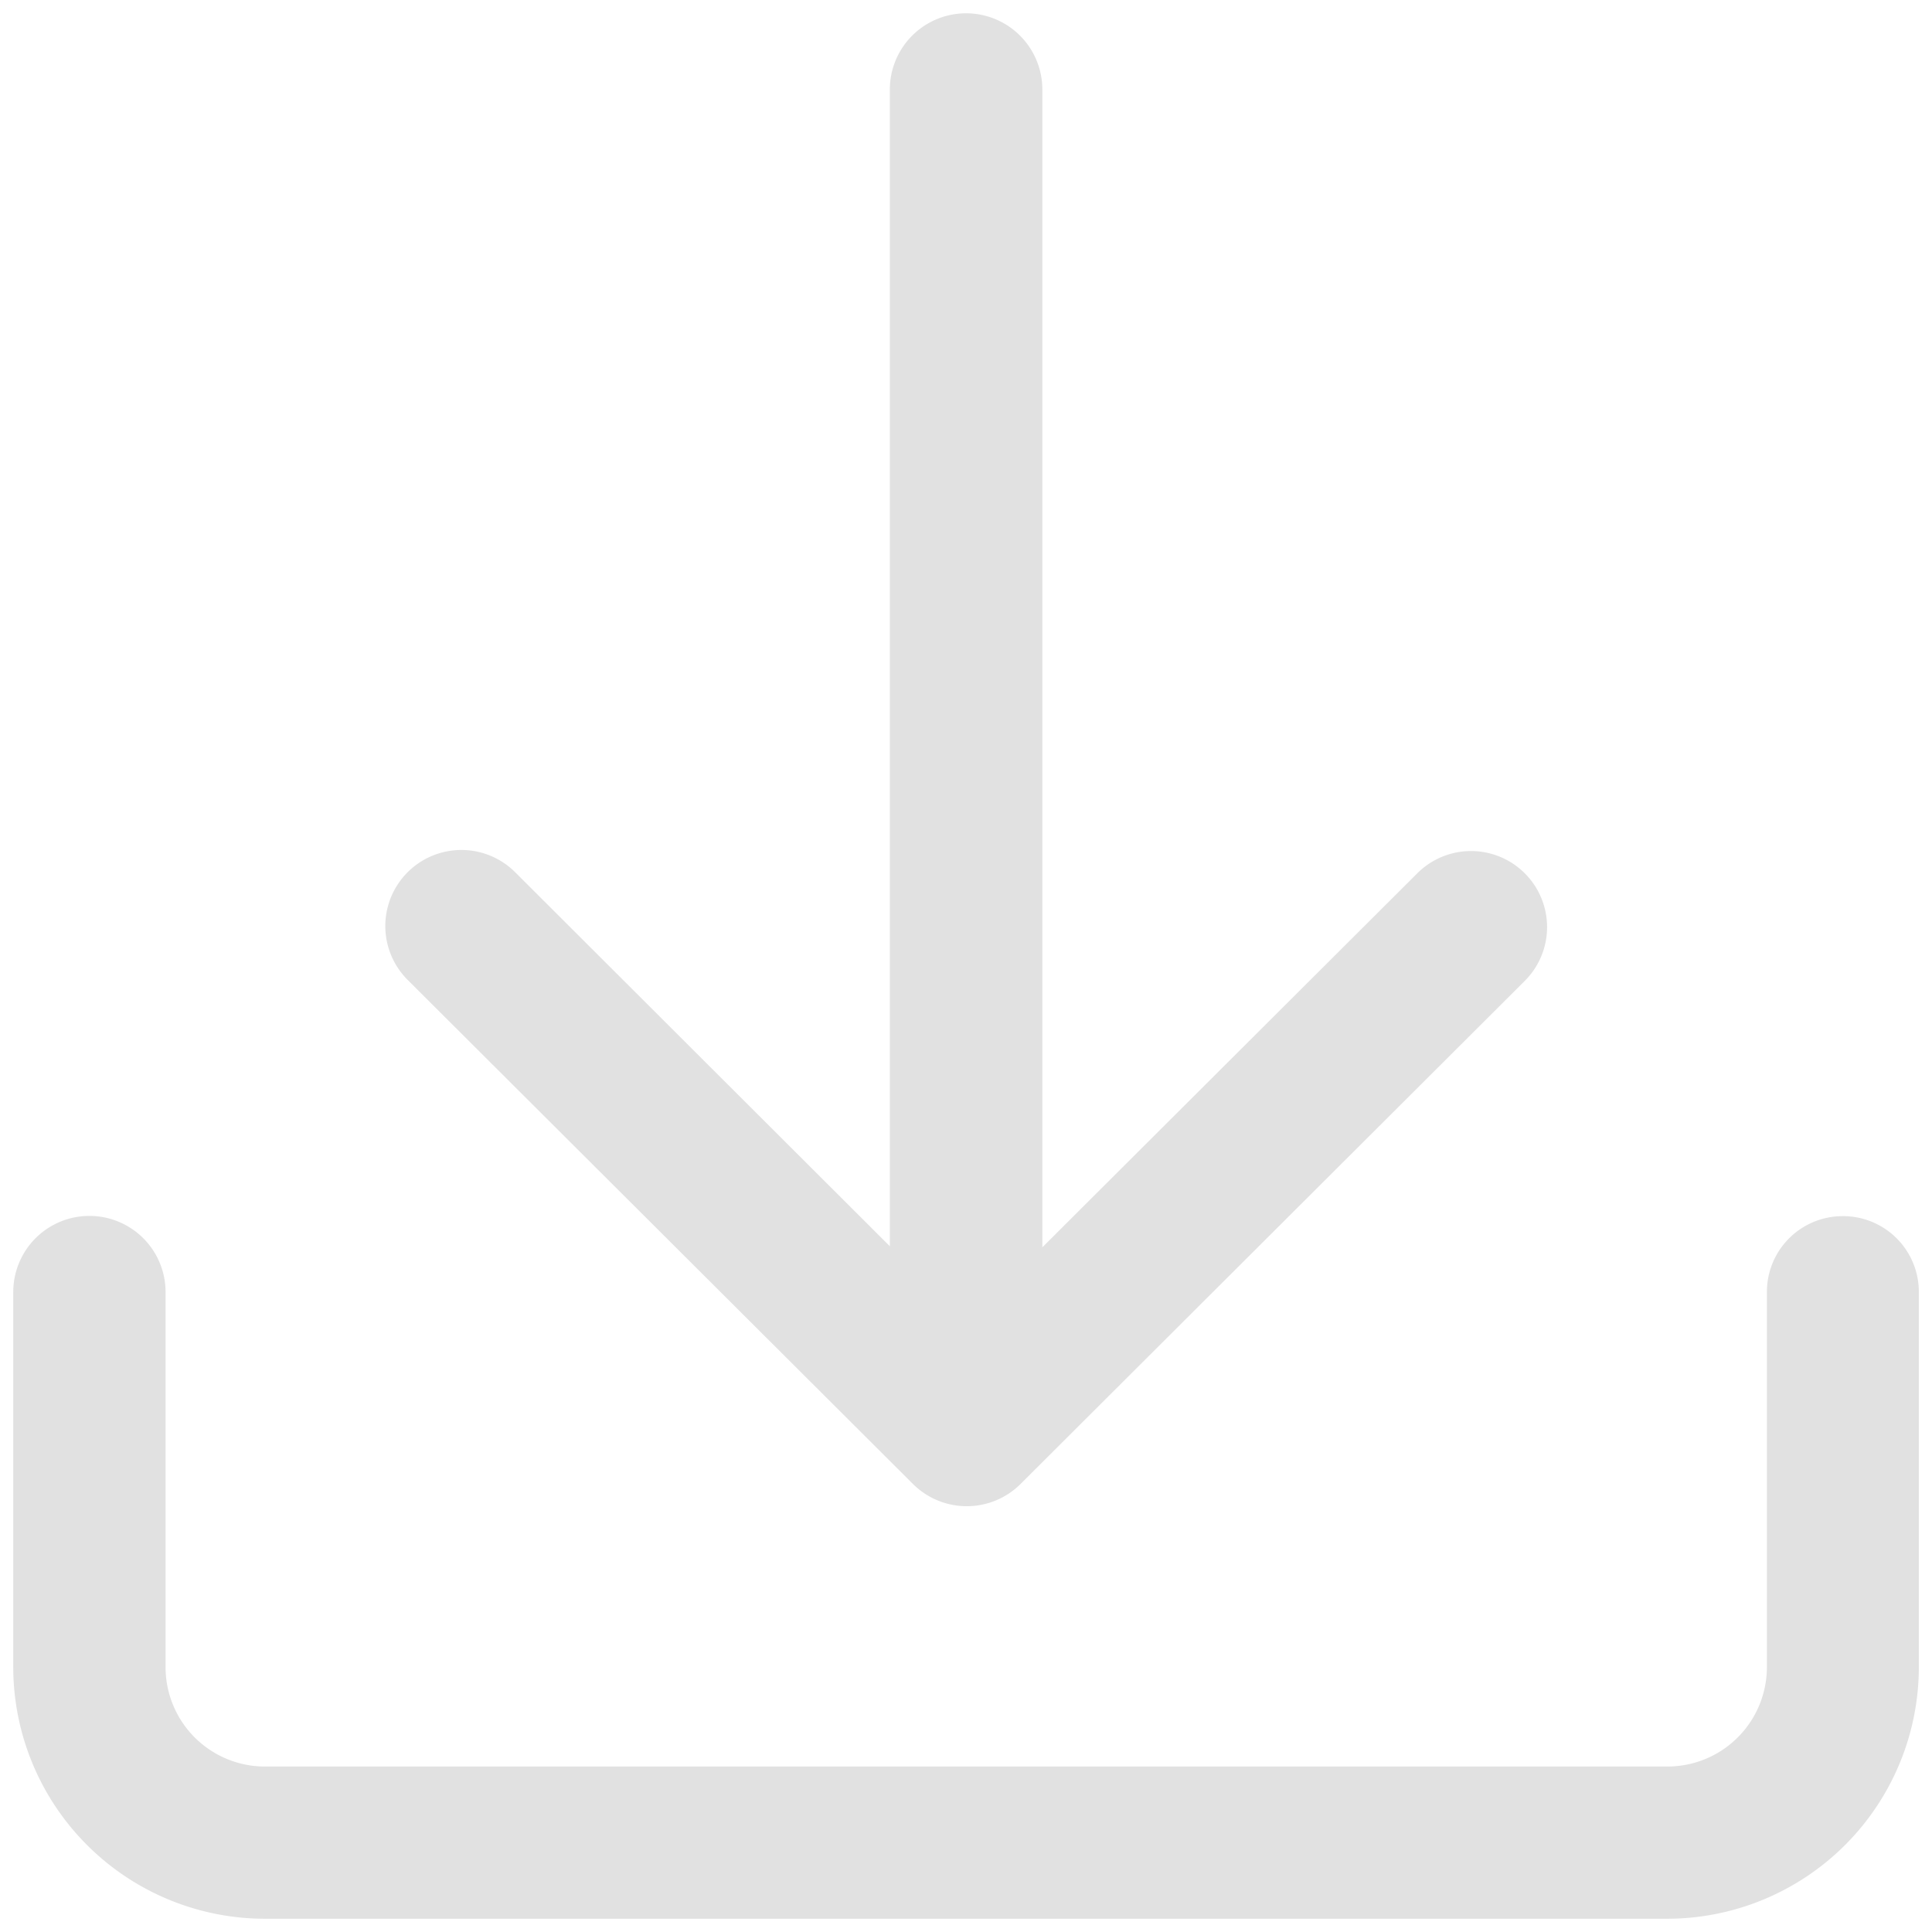 <svg t="1631930256862" class="icon" viewBox="0 0 1024 1024" version="1.1" xmlns="http://www.w3.org/2000/svg" p-id="1021" width="18" height="18"><path d="M976.636 644.585a40.139 40.139 0 0 0-40.139 40.139v198.99a52.733 52.733 0 0 1-52.733 52.582H140.487a52.683 52.683 0 0 1-52.733-52.582v-198.89a40.139 40.139 0 0 0-80.73 0v198.99A133.463 133.463 0 0 0 140.487 1016.976h743.076a133.463 133.463 0 0 0 133.463-133.162v-198.99a40.139 40.139 0 0 0-40.39-40.24z" fill="#e1e1e1" p-id="1022"></path><path d="M483.878 786.527a40.39 40.39 0 0 0 57.048 0l267.277-266.675a40.139 40.139 0 1 0-57.048-56.947l-198.689 198.187V47.465a40.139 40.139 0 0 0-80.83 0v613.075l-198.538-198.187a40.139 40.139 0 1 0-57.098 56.947z" fill="#e1e1e1" p-id="1023"></path></svg>
